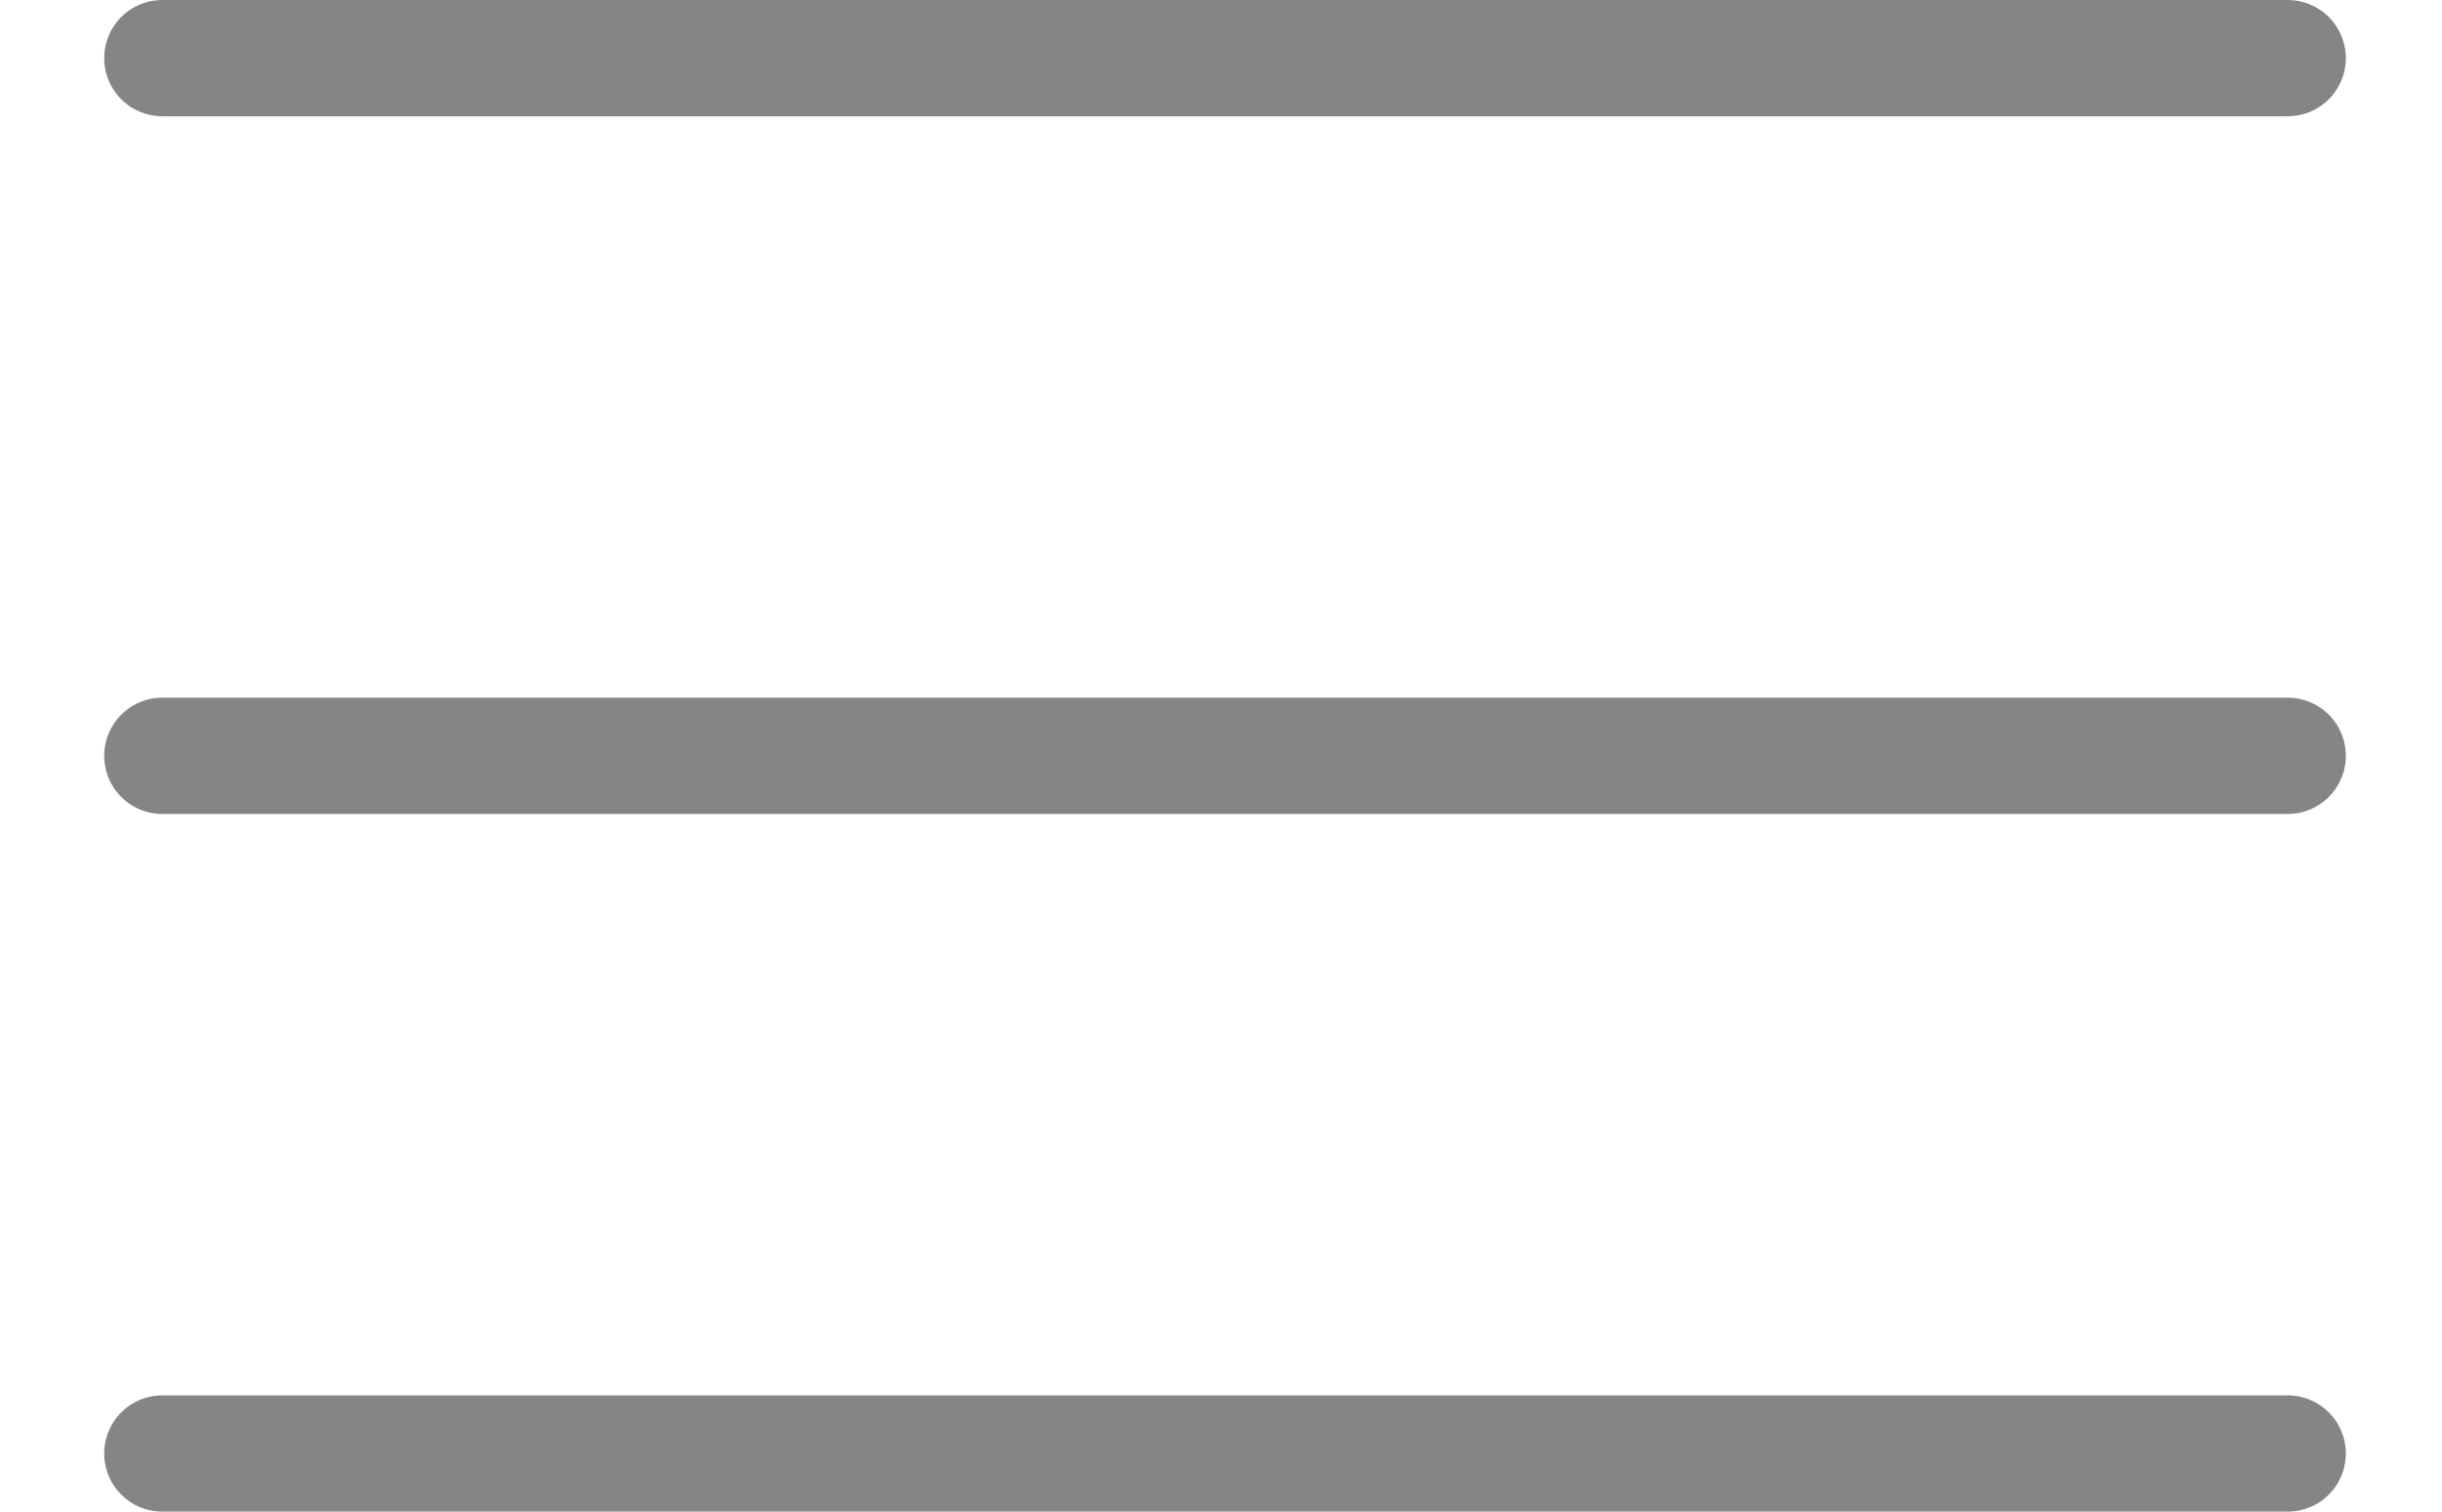 <svg xmlns="http://www.w3.org/2000/svg" width="21" height="13" viewBox="0 0 21 13">
    <g fill="none" fill-rule="evenodd" stroke="#858585" stroke-linecap="round" stroke-linejoin="round">
        <path d="M1.396.5h18.277M1.396 6.5h18.277M1.396 12.5h18.277"/>
    </g>
</svg>
